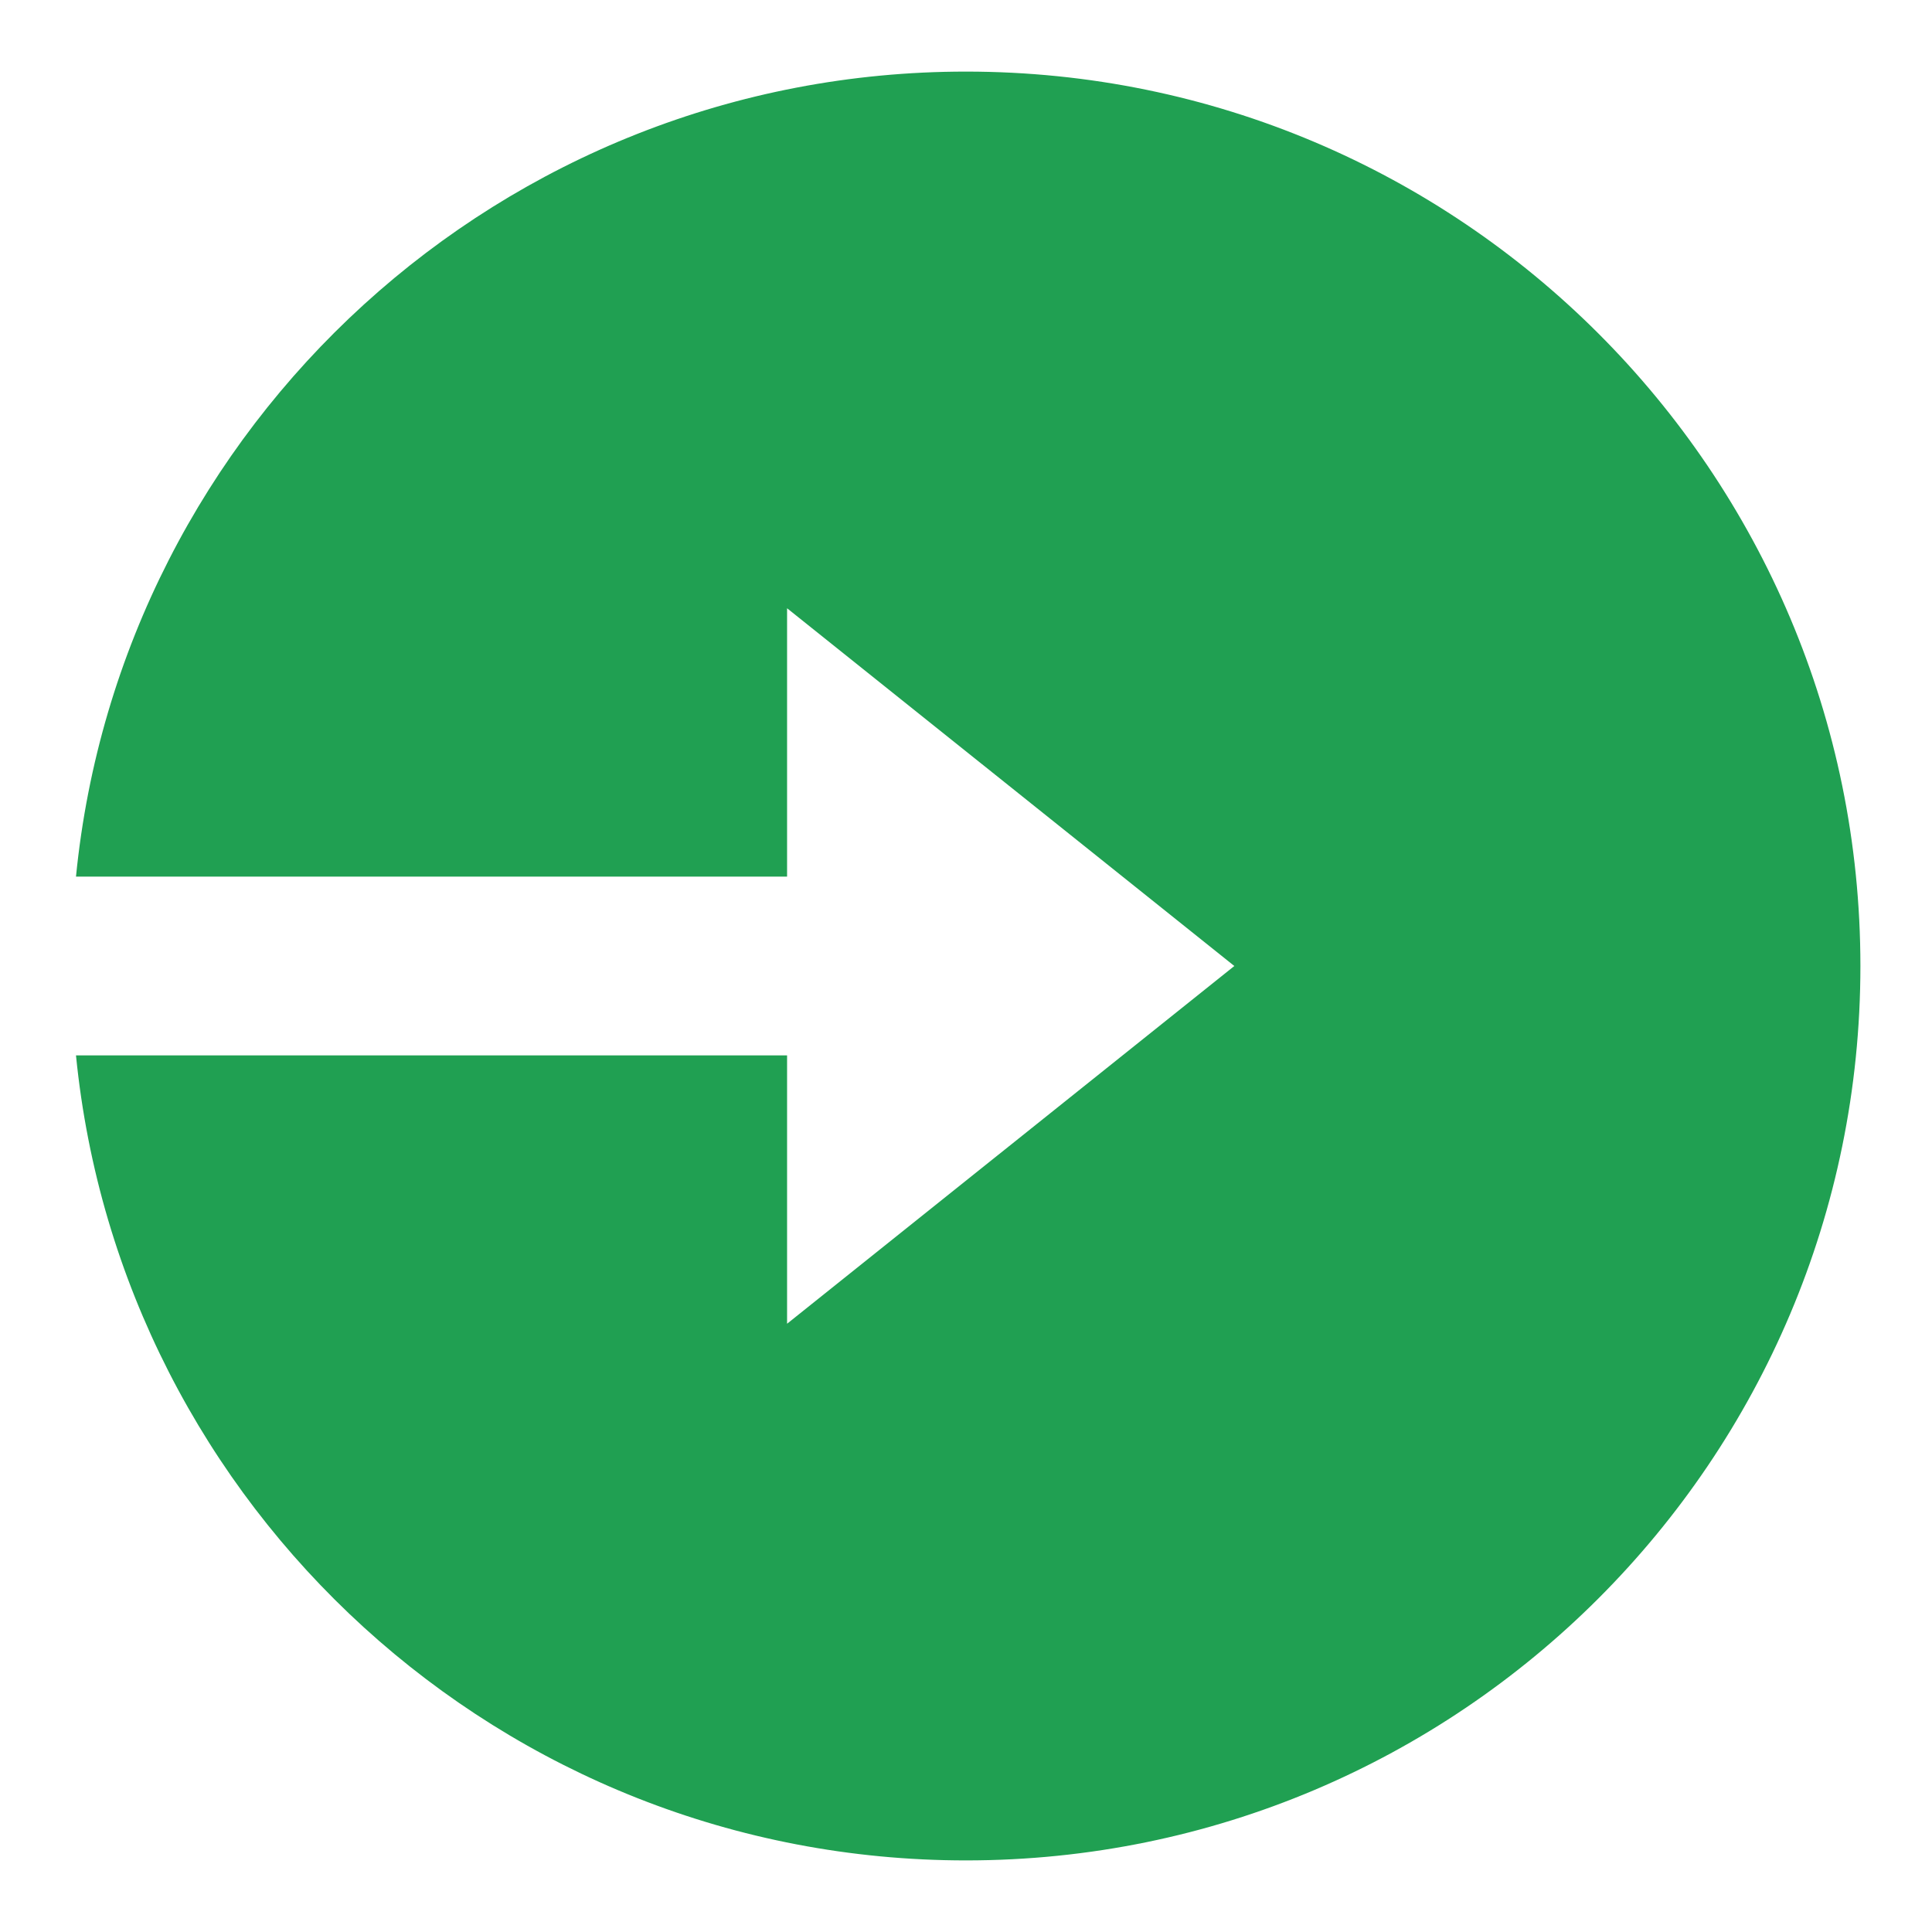 <svg width="18" height="18" viewBox="0 0 18 18" fill="none" xmlns="http://www.w3.org/2000/svg">
<path d="M7.333 8.167H0.708C1.125 3.956 4.678 0.667 9 0.667C13.602 0.667 17.333 4.397 17.333 9C17.333 13.602 13.602 17.333 9 17.333C4.679 17.333 1.126 14.044 0.708 9.833H7.333V12.333L11.5 9L7.333 5.667V8.167Z" fill="#20A052"/>
</svg>
